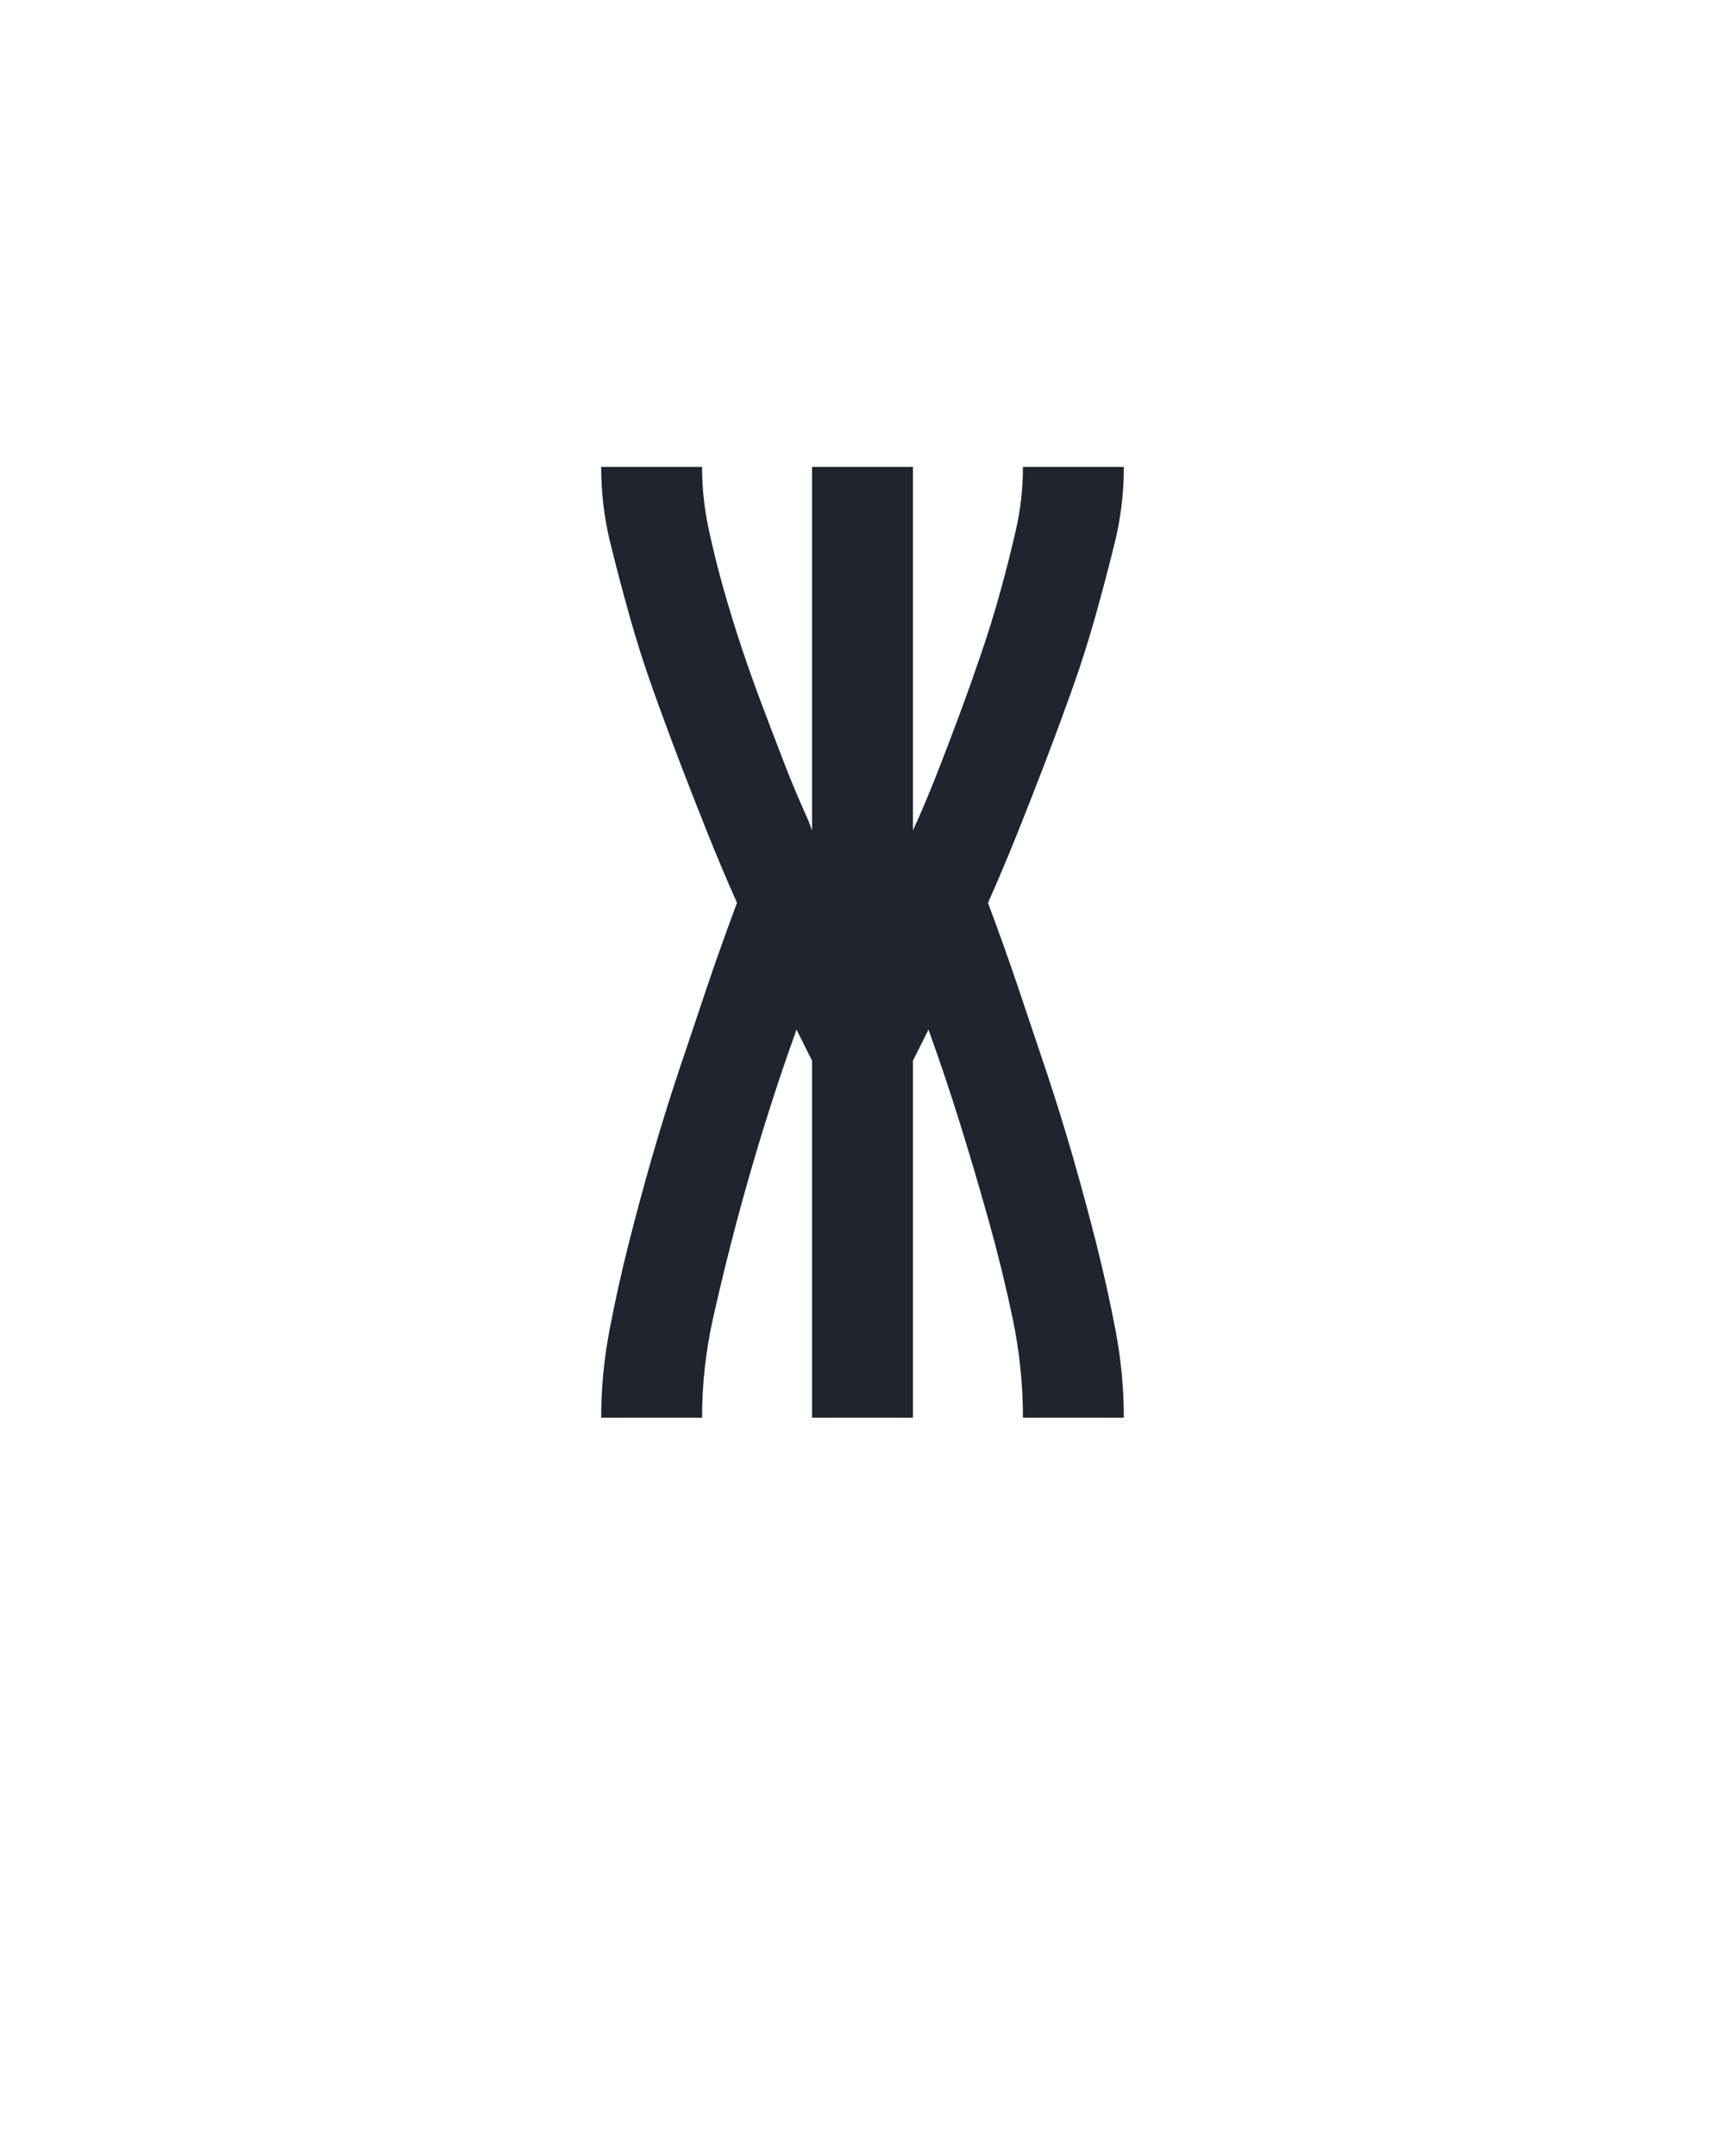 <svg xmlns="http://www.w3.org/2000/svg" height="160" viewBox="0 0 128 160" width="128"><defs><path d="M 48 0 Q 48 -34 54.5 -68 Q 61 -102 69.5 -135.5 Q 78 -169 87.5 -202 Q 97 -235 108 -268 Q 119 -301 130 -333.5 Q 141 -366 153 -398 Q 141 -425 130 -452.5 Q 119 -480 108.5 -507.5 Q 98 -535 88 -563 Q 78 -591 70 -619.5 Q 62 -648 55 -676.5 Q 48 -705 48 -735 L 126 -735 Q 126 -711 131 -687.5 Q 136 -664 142.5 -641 Q 149 -618 156.5 -595.5 Q 164 -573 172.5 -550.5 Q 181 -528 189.5 -506 Q 198 -484 208 -462 L 211 -454 L 211 -735 L 289 -735 L 289 -454 Q 299 -476 308 -499 Q 317 -522 325.5 -545 Q 334 -568 342 -591.5 Q 350 -615 356.5 -638.5 Q 363 -662 368.5 -686 Q 374 -710 374 -735 L 452 -735 Q 452 -705 445 -676.5 Q 438 -648 430 -619.5 Q 422 -591 412 -563 Q 402 -535 391.5 -507.5 Q 381 -480 370 -452.5 Q 359 -425 347 -398 Q 359 -366 370 -333.5 Q 381 -301 392 -268 Q 403 -235 412.5 -202 Q 422 -169 430.5 -135.5 Q 439 -102 445.5 -68 Q 452 -34 452 0 L 374 0 Q 374 -39 366 -77 Q 358 -115 347.5 -152.5 Q 337 -190 325.5 -227 Q 314 -264 301 -300 Q 298 -294 295 -288 Q 292 -282 289 -276 L 289 0 L 211 0 L 211 -276 Q 208 -282 205 -288 Q 202 -294 199 -300 Q 186 -264 174.5 -227 Q 163 -190 153 -152.5 Q 143 -115 134.5 -77 Q 126 -39 126 0 Z " id="path1"/></defs><g><g fill="#20242e" transform="translate(40 105.21) rotate(0)"><use href="#path1" transform="translate(0 0) scale(0.096)"/></g></g></svg>